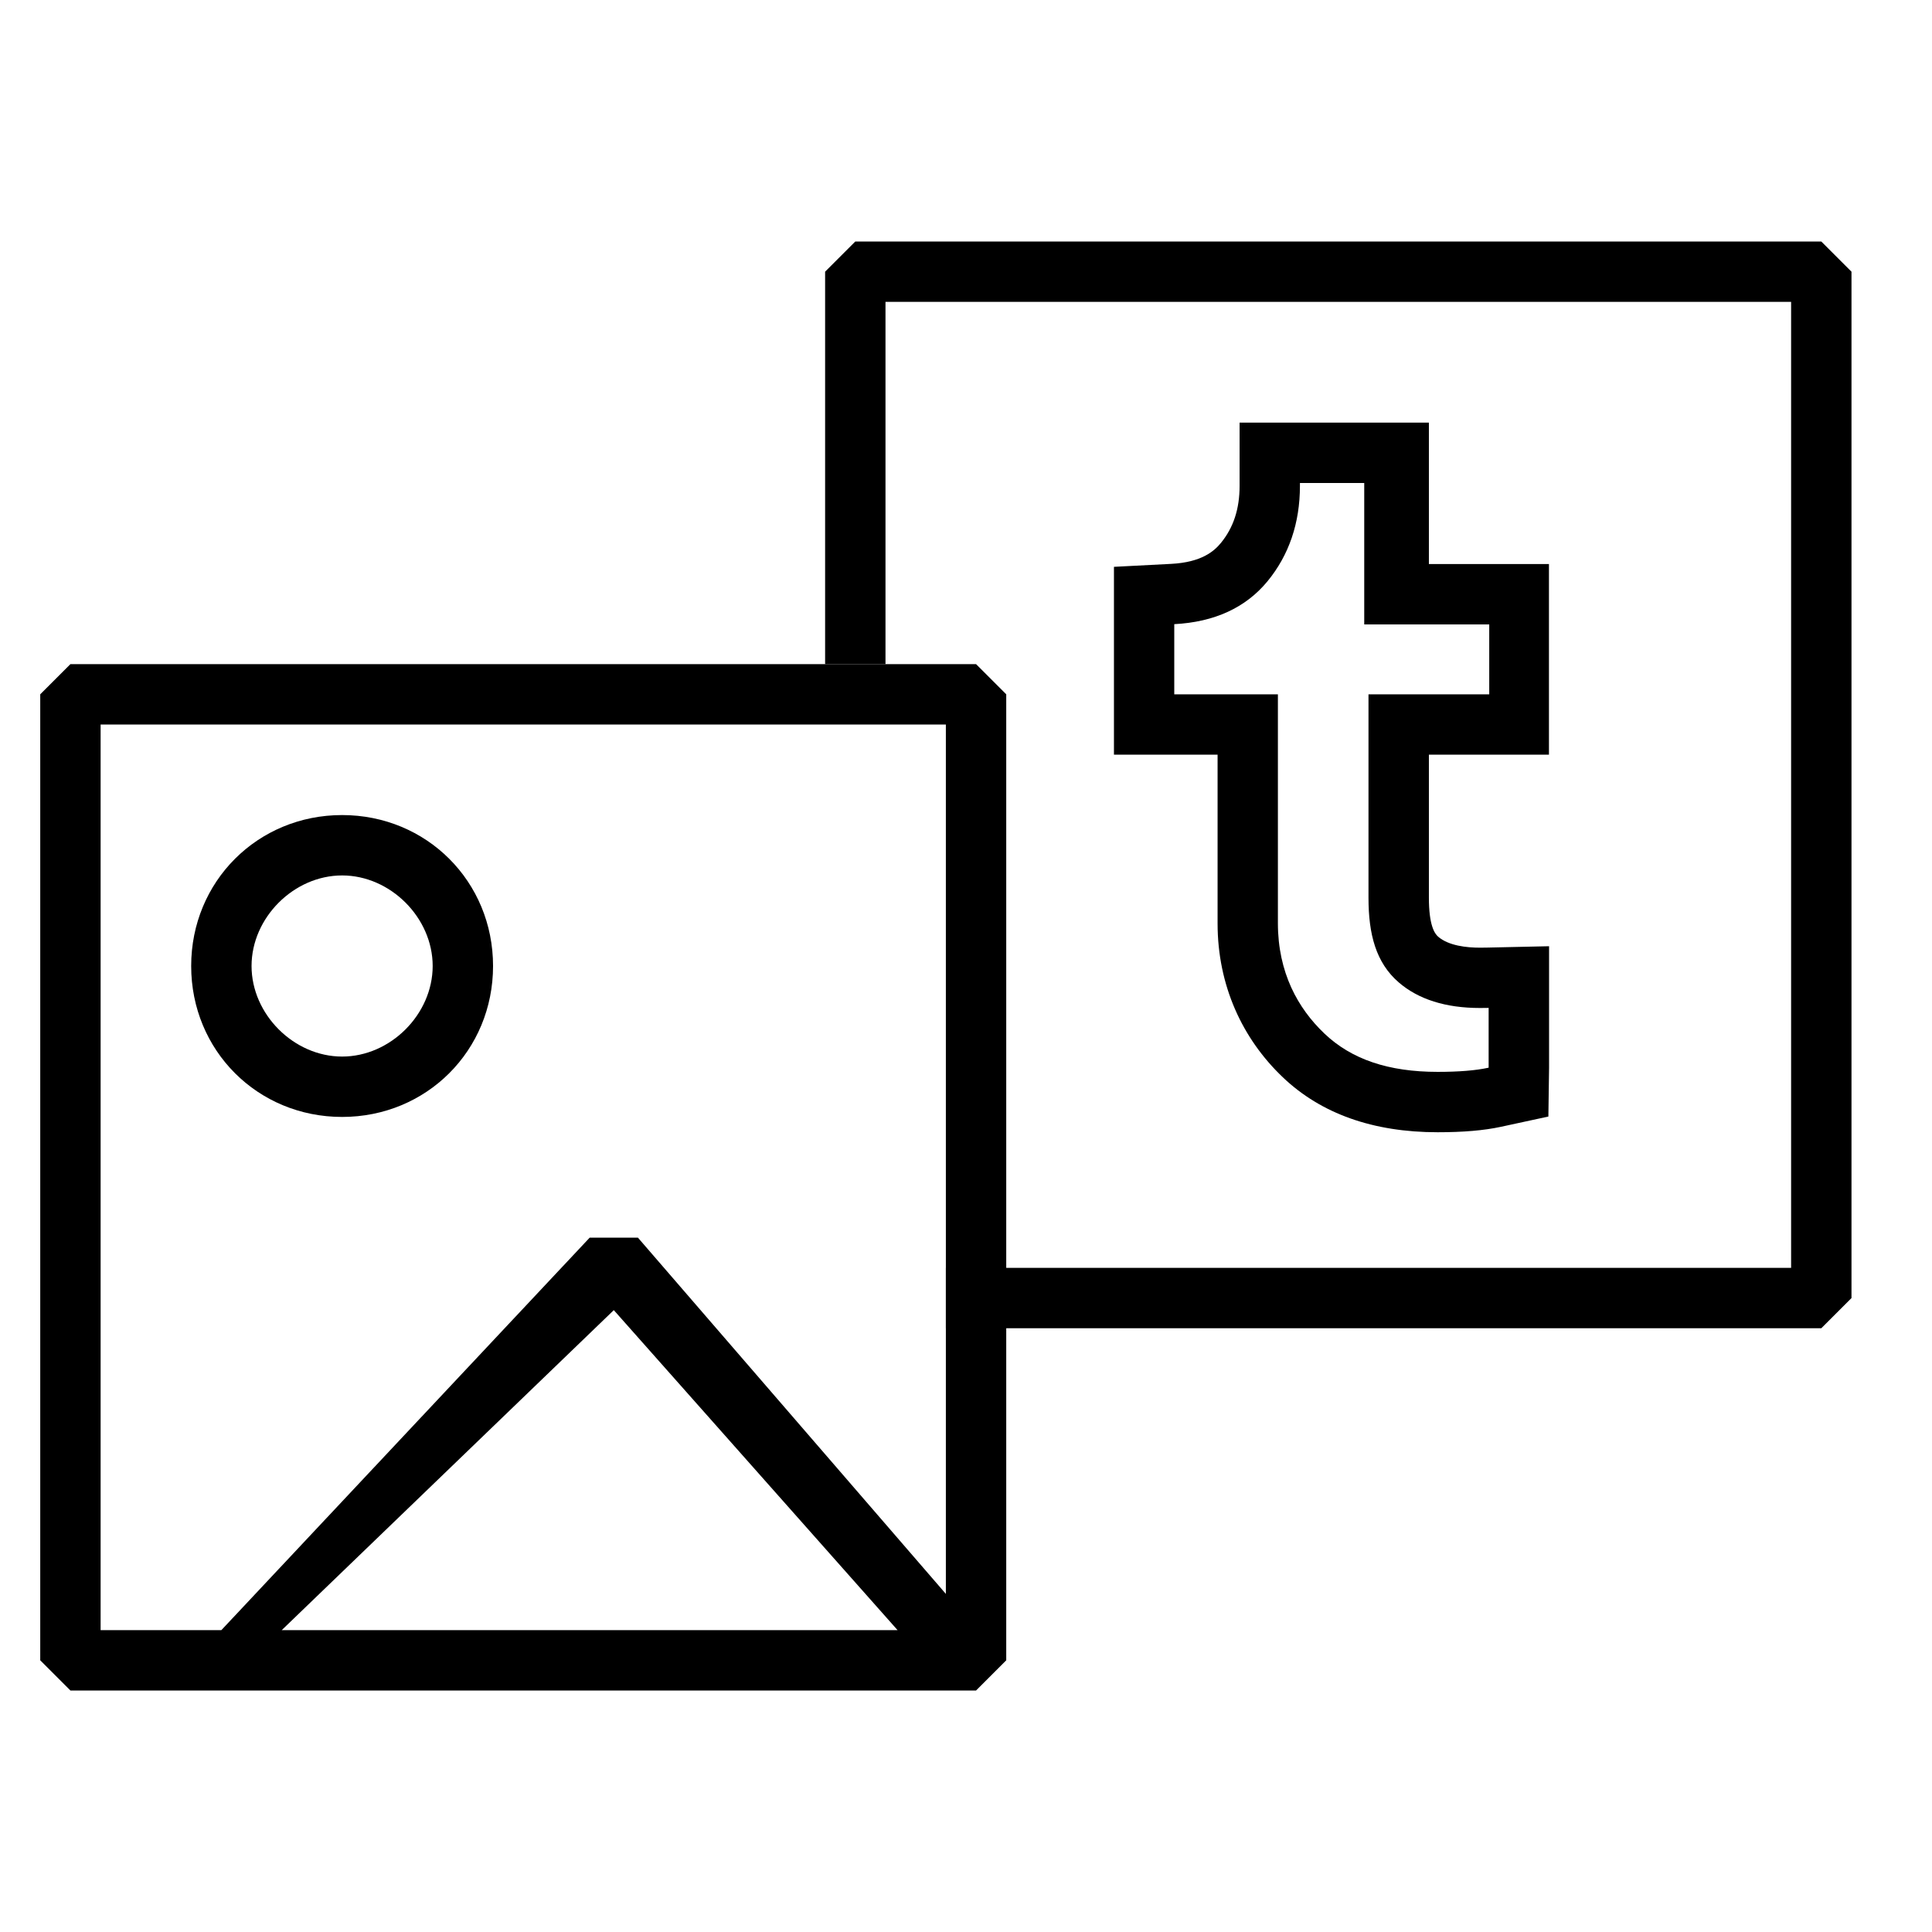 <?xml version="1.0" encoding="utf-8"?>
<!-- Generator: Adobe Illustrator 19.1.0, SVG Export Plug-In . SVG Version: 6.00 Build 0)  -->
<svg version="1.1" xmlns="http://www.w3.org/2000/svg" xmlns:xlink="http://www.w3.org/1999/xlink" x="0px" y="0px" width="64px"
	 height="64px" viewBox="0 0 64 64" style="enable-background:new 0 0 64 64;" xml:space="preserve">
<g style="stroke: none;">
	<g>
		<path d="M1.333,55l1,1h30l1-1V23l-1-1h-30l-1,1V55z M31.333,24v28.8L21.133,41h-1.6l-12.2,13h-4V24H31.333z
			 M20.333,43.4l9.4,10.6h-20.4L20.333,43.4z"/>
		<path d="M11.333,37c2.8,0,5-2.2,5-5s-2.2-5-5-5s-5,2.2-5,5S8.533,37,11.333,37z M11.333,29c1.6,0,3,1.4,3,3
			s-1.4,3-3,3s-3-1.4-3-3S9.733,29,11.333,29z"/>
	</g>
	<g>
		<path d="M45.192,16v3.311v1.374h1.374h2.767V23h-4v6.737c0,1.208,0.244,2.152,1.002,2.806
			c0.653,0.563,1.558,0.848,2.69,0.848c0.096,0,0.193-0.001,0.288-0.003v1.98c-0.008,0.002-0.015,0.003-0.023,0.005
			c-0.411,0.089-0.971,0.134-1.667,0.134c-1.628,0-2.854-0.415-3.751-1.27c-0.878-0.836-1.539-2.02-1.54-3.654V23h-3.433v-2.324
			c1.33-0.069,2.367-0.545,3.088-1.42c0.713-0.868,1.075-1.931,1.075-3.159V16H45.192 M41.063,14v2v0.097
			c0,0.763-0.203,1.381-0.62,1.89c-0.223,0.271-0.639,0.64-1.646,0.692l-1.896,0.098v1.899v2.218V25h3.433v5.592
			c0.001,2.054,0.82,3.818,2.161,5.094c1.267,1.208,2.993,1.821,5.13,1.821c0.849,0,1.532-0.059,2.09-0.179l1.577-0.341l0.023-1.618
			v-1.98v-2.044l-2.044,0.045c-0.081,0.002-0.163,0.003-0.245,0.003c-0.439,0-1.036-0.063-1.384-0.363
			c-0.123-0.106-0.308-0.387-0.308-1.291V25h3.977v-6.315h-1.977h-2V14"/>
	</g>
	<polygon points="60.333,8 28.333,8 27.333,9 27.333,22 29.333,22 29.333,10 59.333,10 59.333,42 31.333,42 31.333,44 60.333,44 61.333,43 61.333,9 	"/>
</g>
</svg>
